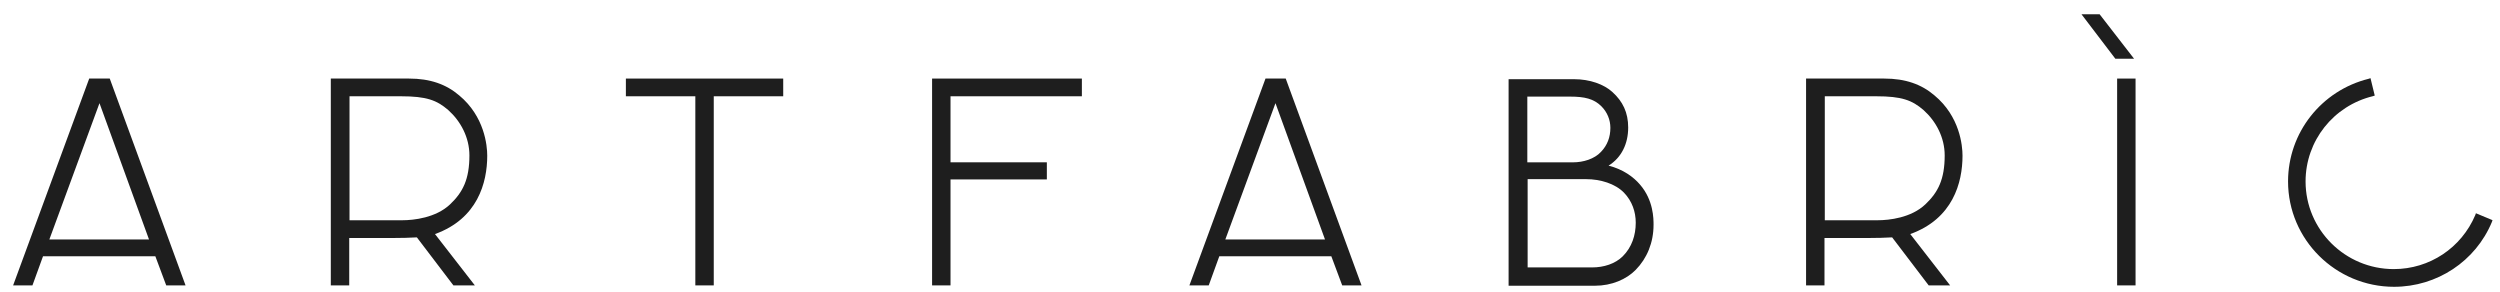 <svg width="171" height="20" viewBox="0 0 171 20" fill="none" xmlns="http://www.w3.org/2000/svg">
<path d="M10.626 17.529L11.37 19.521H12.692L7.507 5.374H6.102L0.897 19.521H2.219L2.942 17.529H10.626ZM6.805 7.057L10.192 16.379H3.376L6.805 7.057Z" fill="#1E1E1E"/>
<path d="M53.572 5.374H42.81V6.585H47.561V19.521H48.821V6.585H53.572V5.374Z" fill="#1E1E1E"/>
<path d="M71.604 11.102H65.015V6.585H74V5.374H63.755V19.521H65.015V12.273H71.604V11.102Z" fill="#1E1E1E"/>
<path d="M113.103 15.375C113.103 14.965 113.103 13.692 112.174 12.624C111.74 12.111 111.017 11.577 110.026 11.33C110.914 10.776 111.368 9.831 111.368 8.723C111.368 7.696 110.996 6.936 110.294 6.3C109.716 5.766 108.745 5.417 107.671 5.417H103.188V19.544H109.096C110.232 19.544 111.244 19.112 111.885 18.455C112.649 17.675 113.103 16.607 113.103 15.375ZM104.469 6.608H107.402C108.373 6.608 109.013 6.751 109.53 7.265C109.943 7.675 110.15 8.209 110.15 8.743C110.15 9.38 109.943 9.934 109.509 10.386C109.055 10.879 108.29 11.104 107.588 11.104H104.469V6.608ZM104.469 12.254H108.497C109.468 12.254 110.48 12.562 111.079 13.178C111.637 13.753 111.885 14.492 111.885 15.232C111.885 16.094 111.616 16.915 110.996 17.531C110.48 18.045 109.695 18.291 108.91 18.291H104.49V12.254H104.469Z" fill="#1E1E1E"/>
<path d="M156.503 12.41C156.503 16.393 159.767 19.617 163.754 19.617C166.687 19.617 169.331 17.872 170.446 15.182L170.488 15.059L169.352 14.586L169.31 14.71C168.36 16.948 166.191 18.406 163.733 18.406C160.407 18.406 157.701 15.716 157.701 12.41C157.701 9.638 159.602 7.236 162.308 6.578L162.432 6.537L162.142 5.346L162.019 5.388C158.796 6.188 156.503 9.063 156.503 12.41Z" fill="#1E1E1E"/>
<path d="M146.072 5.374H144.812V19.521H146.072V5.374Z" fill="#1E1E1E"/>
<path d="M27.977 5.374H22.627V19.521H23.887V16.277C26.799 16.277 27.398 16.297 28.514 16.236L31.013 19.521H32.48L29.753 16.01C32.666 14.963 33.327 12.499 33.327 10.651C33.327 9.952 33.141 7.961 31.406 6.523C30.517 5.764 29.422 5.374 27.977 5.374ZM27.522 15.065C26.716 15.065 23.907 15.065 23.907 15.065V6.585H27.419C29.175 6.585 29.877 6.852 30.662 7.53C31.509 8.289 32.108 9.398 32.108 10.63C32.108 12.273 31.653 13.156 30.786 13.977C29.815 14.901 28.286 15.065 27.522 15.065Z" fill="#1E1E1E"/>
<path d="M91.063 17.529L91.807 19.521H93.129L87.944 5.374H86.56L81.355 19.521H82.677L83.4 17.529H91.063ZM87.242 7.057L90.63 16.379H83.813L87.242 7.057Z" fill="#1E1E1E"/>
<path d="M128.885 5.374H123.535V19.521H124.795V16.277C127.708 16.277 128.307 16.297 129.423 16.236L131.922 19.521H133.389L130.662 16.01C133.575 14.963 134.236 12.499 134.236 10.651C134.236 9.952 134.05 7.961 132.314 6.523C131.426 5.764 130.331 5.374 128.885 5.374ZM128.431 15.065C127.625 15.065 124.816 15.065 124.816 15.065V6.585H128.328C130.084 6.585 130.786 6.852 131.571 7.53C132.418 8.289 133.017 9.398 133.017 10.63C133.017 12.273 132.562 13.156 131.695 13.977C130.724 14.901 129.216 15.065 128.431 15.065Z" fill="#1E1E1E"/>
<path d="M142.375 0.977L144.689 4.016H145.969L143.615 0.977H142.375Z" fill="#1E1E1E"/>
</svg>
